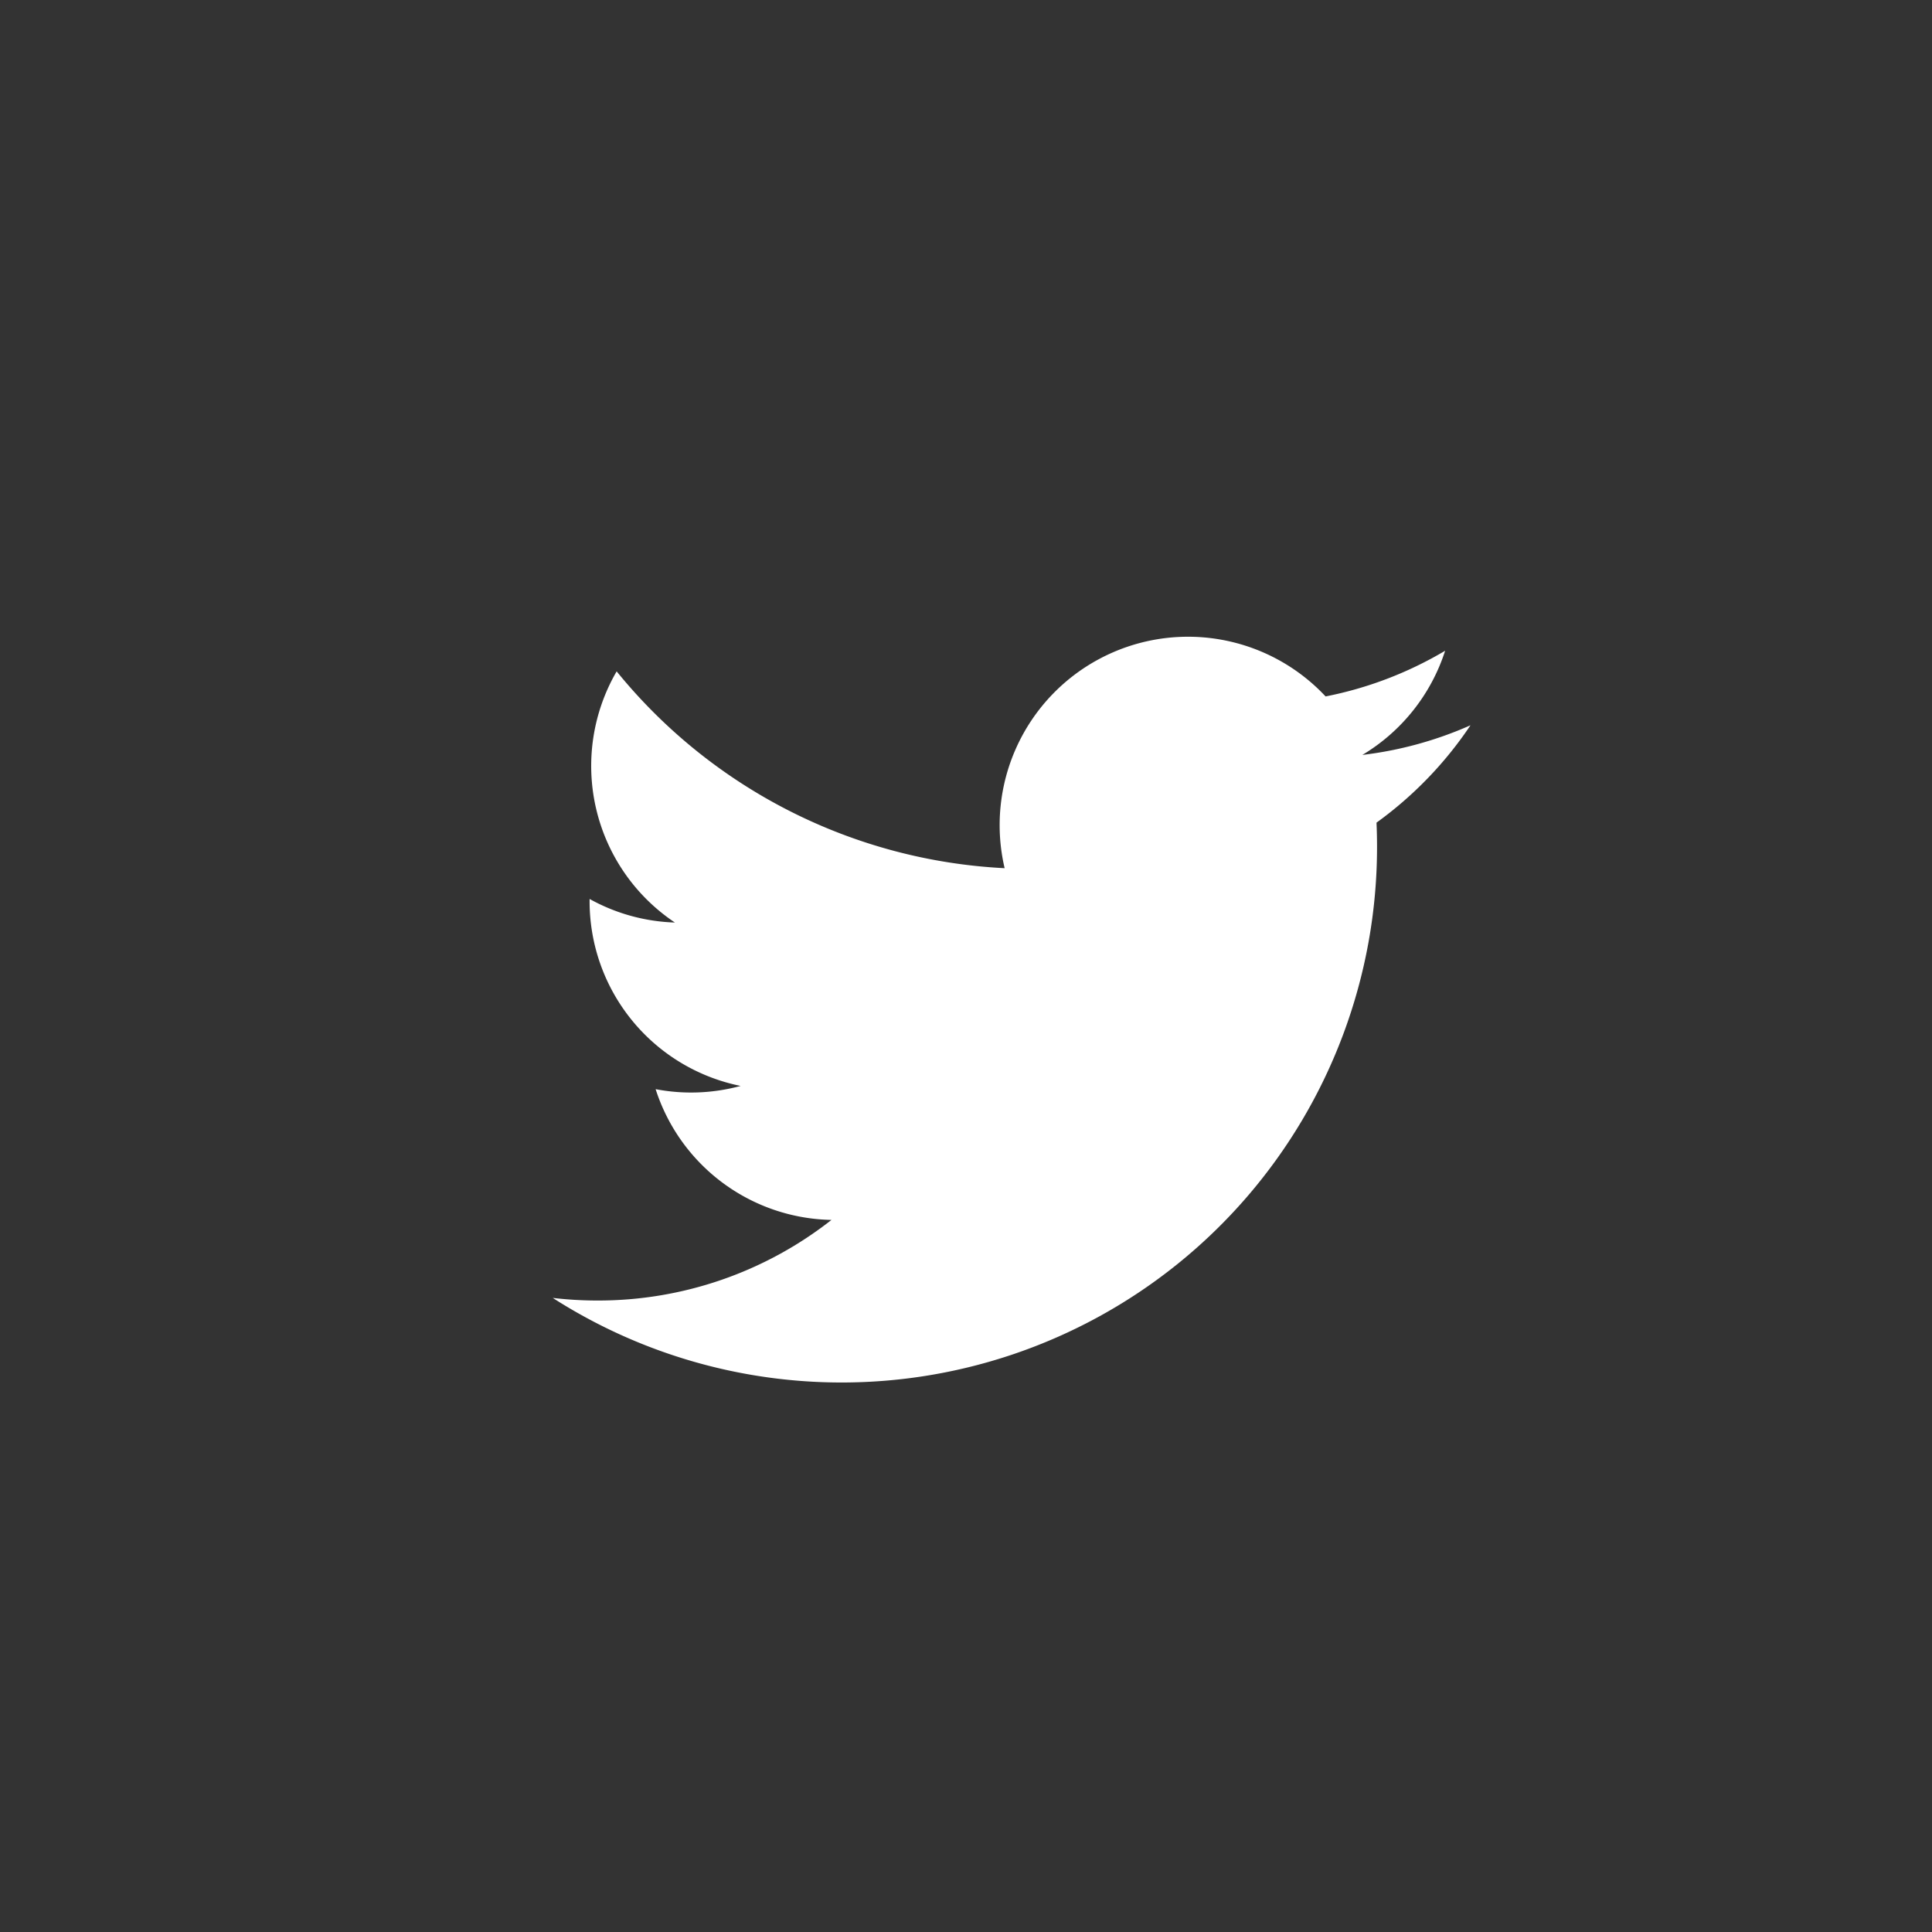 <svg xmlns="http://www.w3.org/2000/svg" width="40" height="40" viewBox="0 0 40 40"><rect x="0" y="0" width="40" height="40" fill="#333333" stroke="none"/><title>sns_twitter</title><circle cx="20" cy="20" r="20" style="fill:none"/><path d="M30.445,15.016a7.792,7.792,0,0,1-2.239.614,3.909,3.909,0,0,0,1.714-2.157,7.8,7.8,0,0,1-2.475.946A3.9,3.9,0,0,0,20.8,17.975,11.067,11.067,0,0,1,12.767,13.9a3.9,3.9,0,0,0,1.206,5.2,3.882,3.882,0,0,1-1.766-.488v.049a3.9,3.9,0,0,0,3.127,3.822,3.908,3.908,0,0,1-1.76.067,3.9,3.9,0,0,0,3.641,2.707,7.821,7.821,0,0,1-4.841,1.669,7.935,7.935,0,0,1-.93-.054,11.086,11.086,0,0,0,17.066-9.34q0-.253-.011-.5A7.922,7.922,0,0,0,30.445,15.016Z" style="fill:#fff"/></svg>